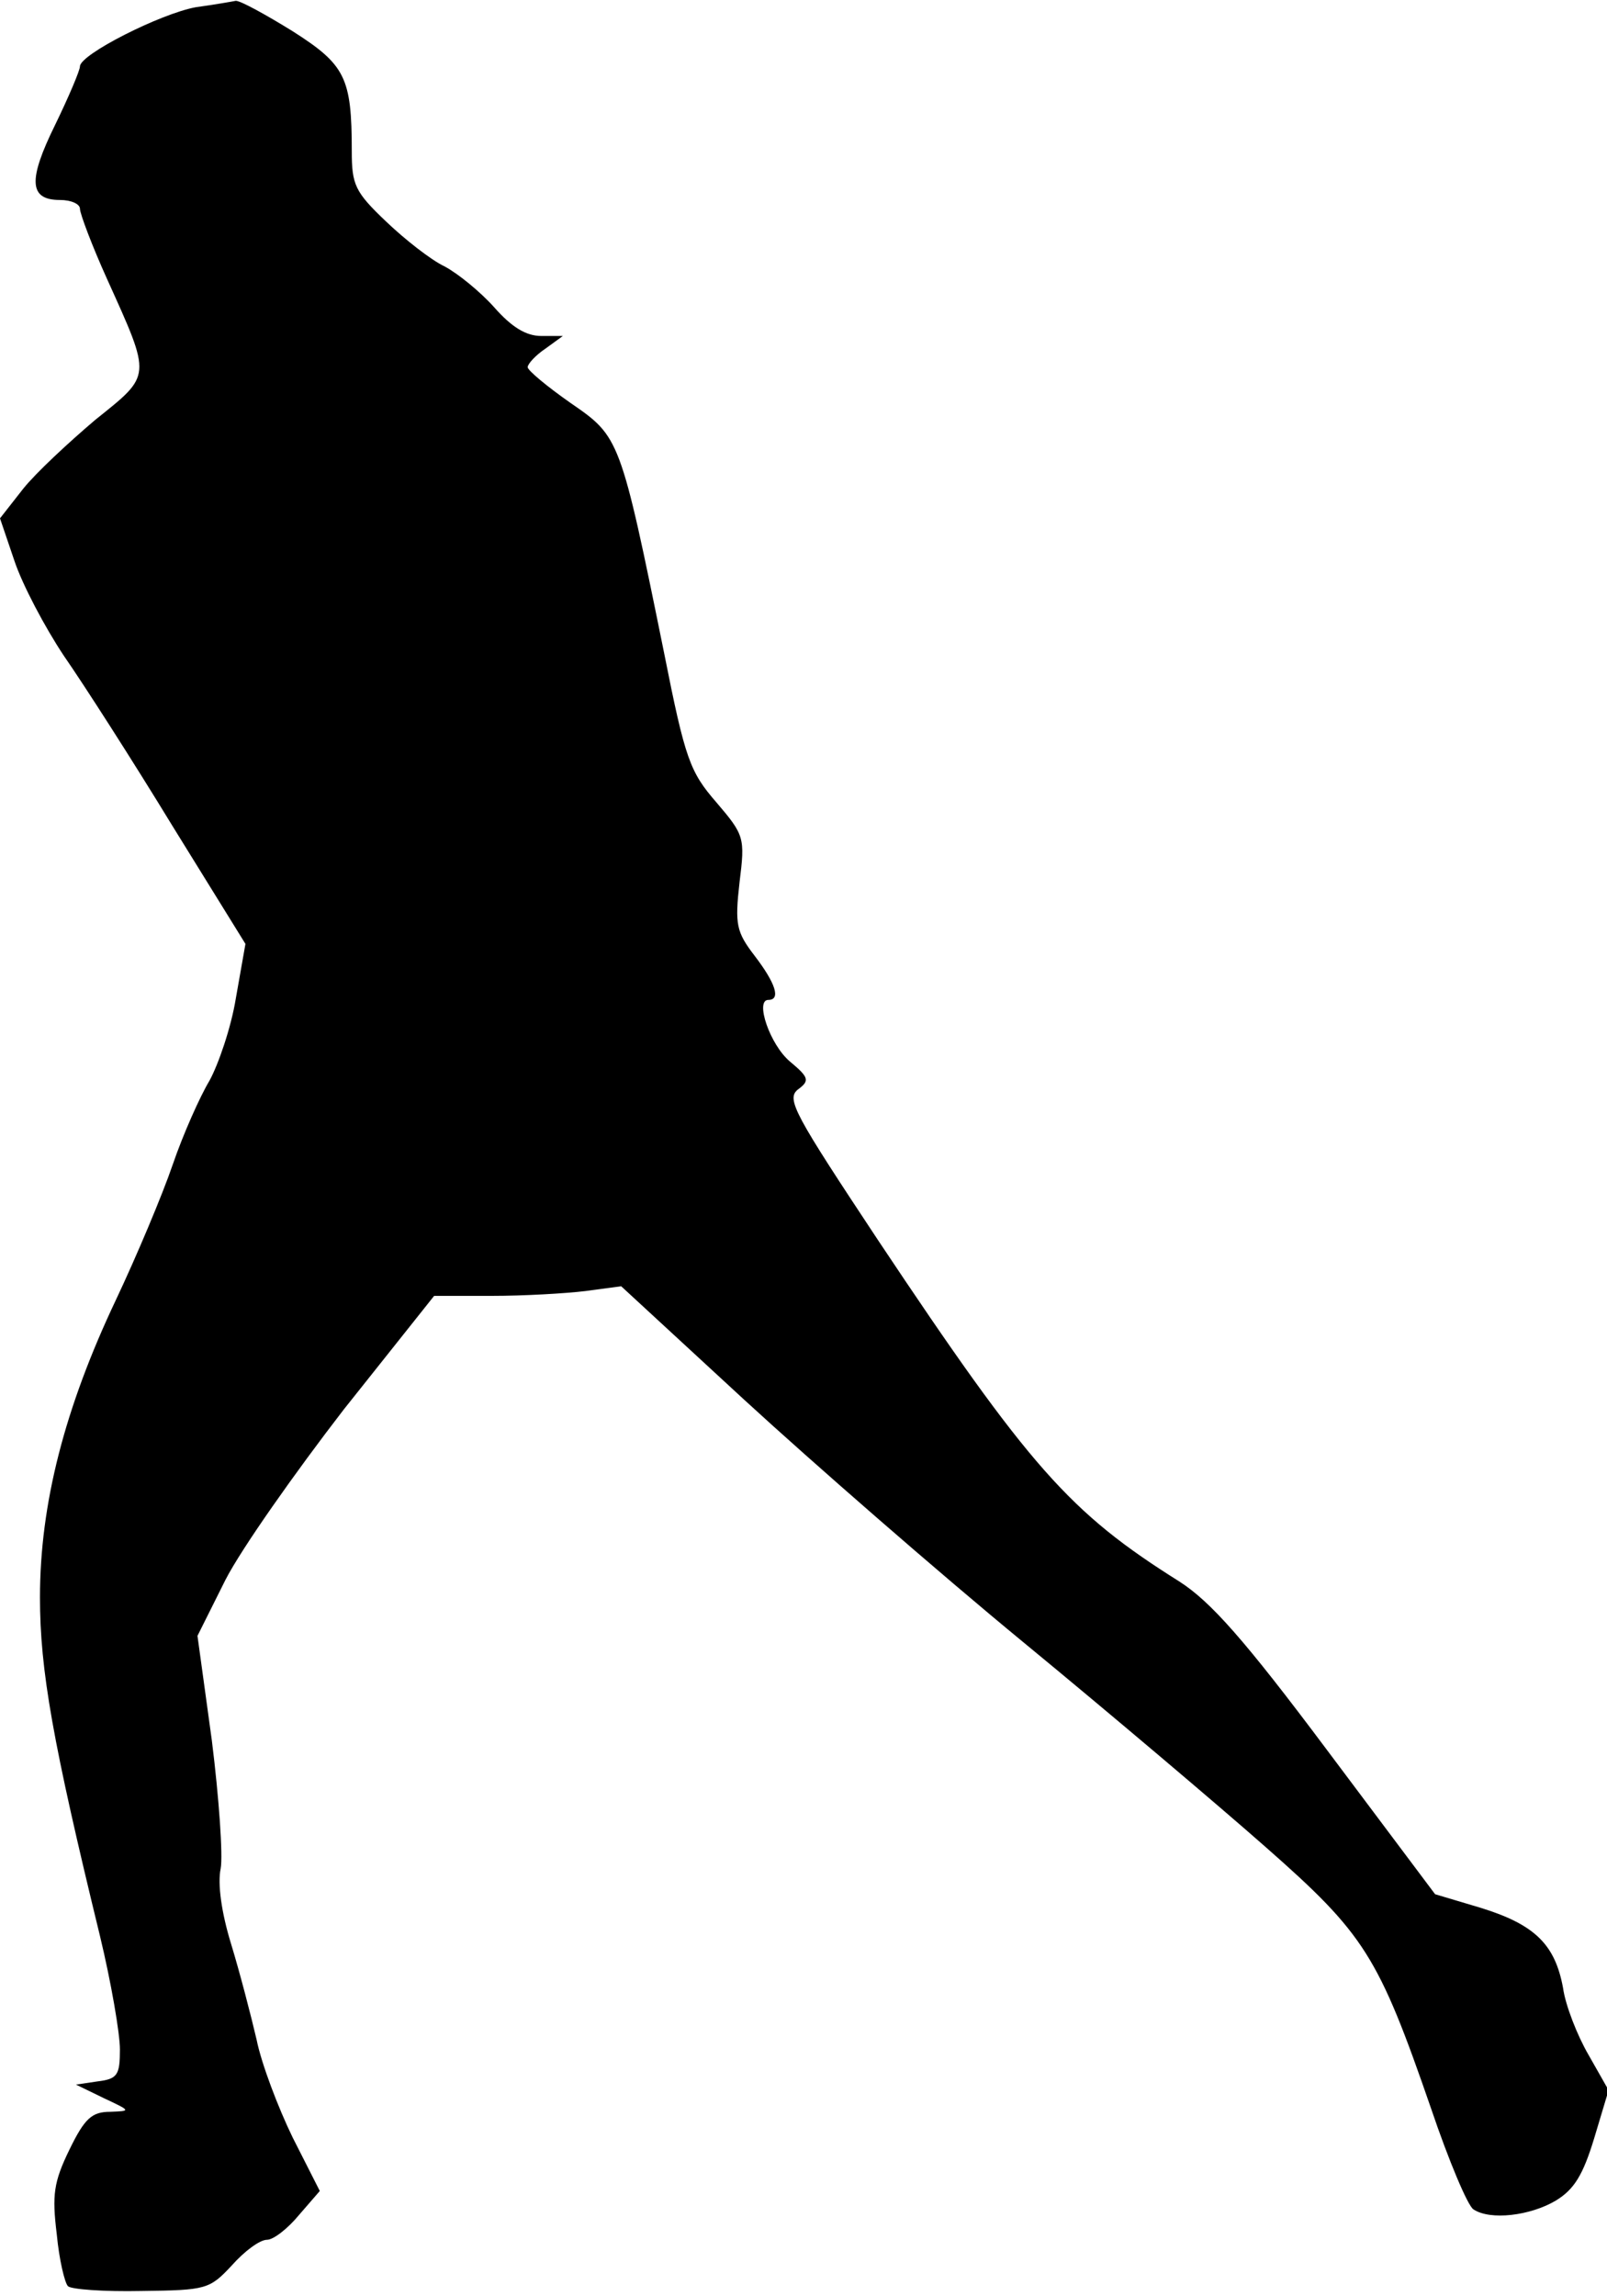 <?xml version="1.0" standalone="no"?>
<!DOCTYPE svg PUBLIC "-//W3C//DTD SVG 20010904//EN"
 "http://www.w3.org/TR/2001/REC-SVG-20010904/DTD/svg10.dtd">
<svg version="1.0" xmlns="http://www.w3.org/2000/svg"
 width="201pt" height="287pt" viewBox="0 0 201 287"
 preserveAspectRatio="xMidYMid meet">
<g transform="translate(0,287) scale(0.1,-0.1)"
fill="#000000" stroke="none">
<path fill="#000000" stroke="none" d="M245 2861 c-44 -8 -145 -59 -145 -74 0
-5 -14 -38 -31 -73 -34 -69 -33 -94 6 -94 14 0 25 -5 25 -11 0 -6 15 -46 34
-88 56 -124 56 -119 -15 -176 -33 -28 -74 -66 -90 -86 l-29 -37 18 -53 c10
-30 38 -83 62 -119 25 -36 86 -131 136 -213 l91 -147 -12 -68 c-6 -37 -22 -83
-33 -103 -12 -20 -33 -67 -46 -105 -13 -38 -45 -114 -71 -169 -64 -135 -95
-255 -95 -372 0 -91 16 -181 75 -423 14 -58 25 -122 25 -142 0 -32 -3 -37 -28
-40 l-27 -4 35 -17 c34 -16 34 -16 8 -17 -23 0 -32 -8 -51 -47 -20 -41 -22
-57 -16 -106 3 -32 10 -61 14 -65 4 -4 45 -7 92 -6 81 1 85 2 113 32 16 18 35
32 44 32 8 0 26 14 40 31 l26 30 -34 67 c-18 37 -39 92 -45 122 -7 30 -21 84
-32 120 -12 39 -17 75 -13 94 3 16 -2 88 -11 160 l-18 131 35 70 c20 39 87
134 148 213 l113 142 72 0 c40 0 92 3 117 6 l45 6 154 -142 c85 -78 242 -215
349 -303 107 -88 244 -204 303 -256 124 -109 141 -136 207 -327 22 -65 46
-122 53 -126 21 -14 71 -8 103 11 23 14 34 32 48 78 l18 60 -25 44 c-14 24
-29 62 -32 84 -10 54 -35 79 -103 100 l-57 17 -135 180 c-104 139 -146 186
-185 211 -137 86 -187 142 -377 427 -104 157 -115 176 -100 188 15 11 14 15
-10 35 -25 21 -44 77 -27 77 16 0 9 21 -17 55 -23 30 -25 39 -19 92 7 56 6 59
-29 100 -33 38 -39 54 -65 185 -55 271 -56 272 -117 314 -30 21 -54 41 -54 45
0 4 10 15 22 23 l22 16 -27 0 c-19 0 -37 11 -59 36 -17 19 -45 42 -62 51 -17
8 -50 34 -73 56 -39 37 -43 46 -43 88 0 92 -8 108 -74 150 -34 21 -65 38 -71
38 -5 -1 -28 -5 -50 -8z"/>
</g>
</svg>
